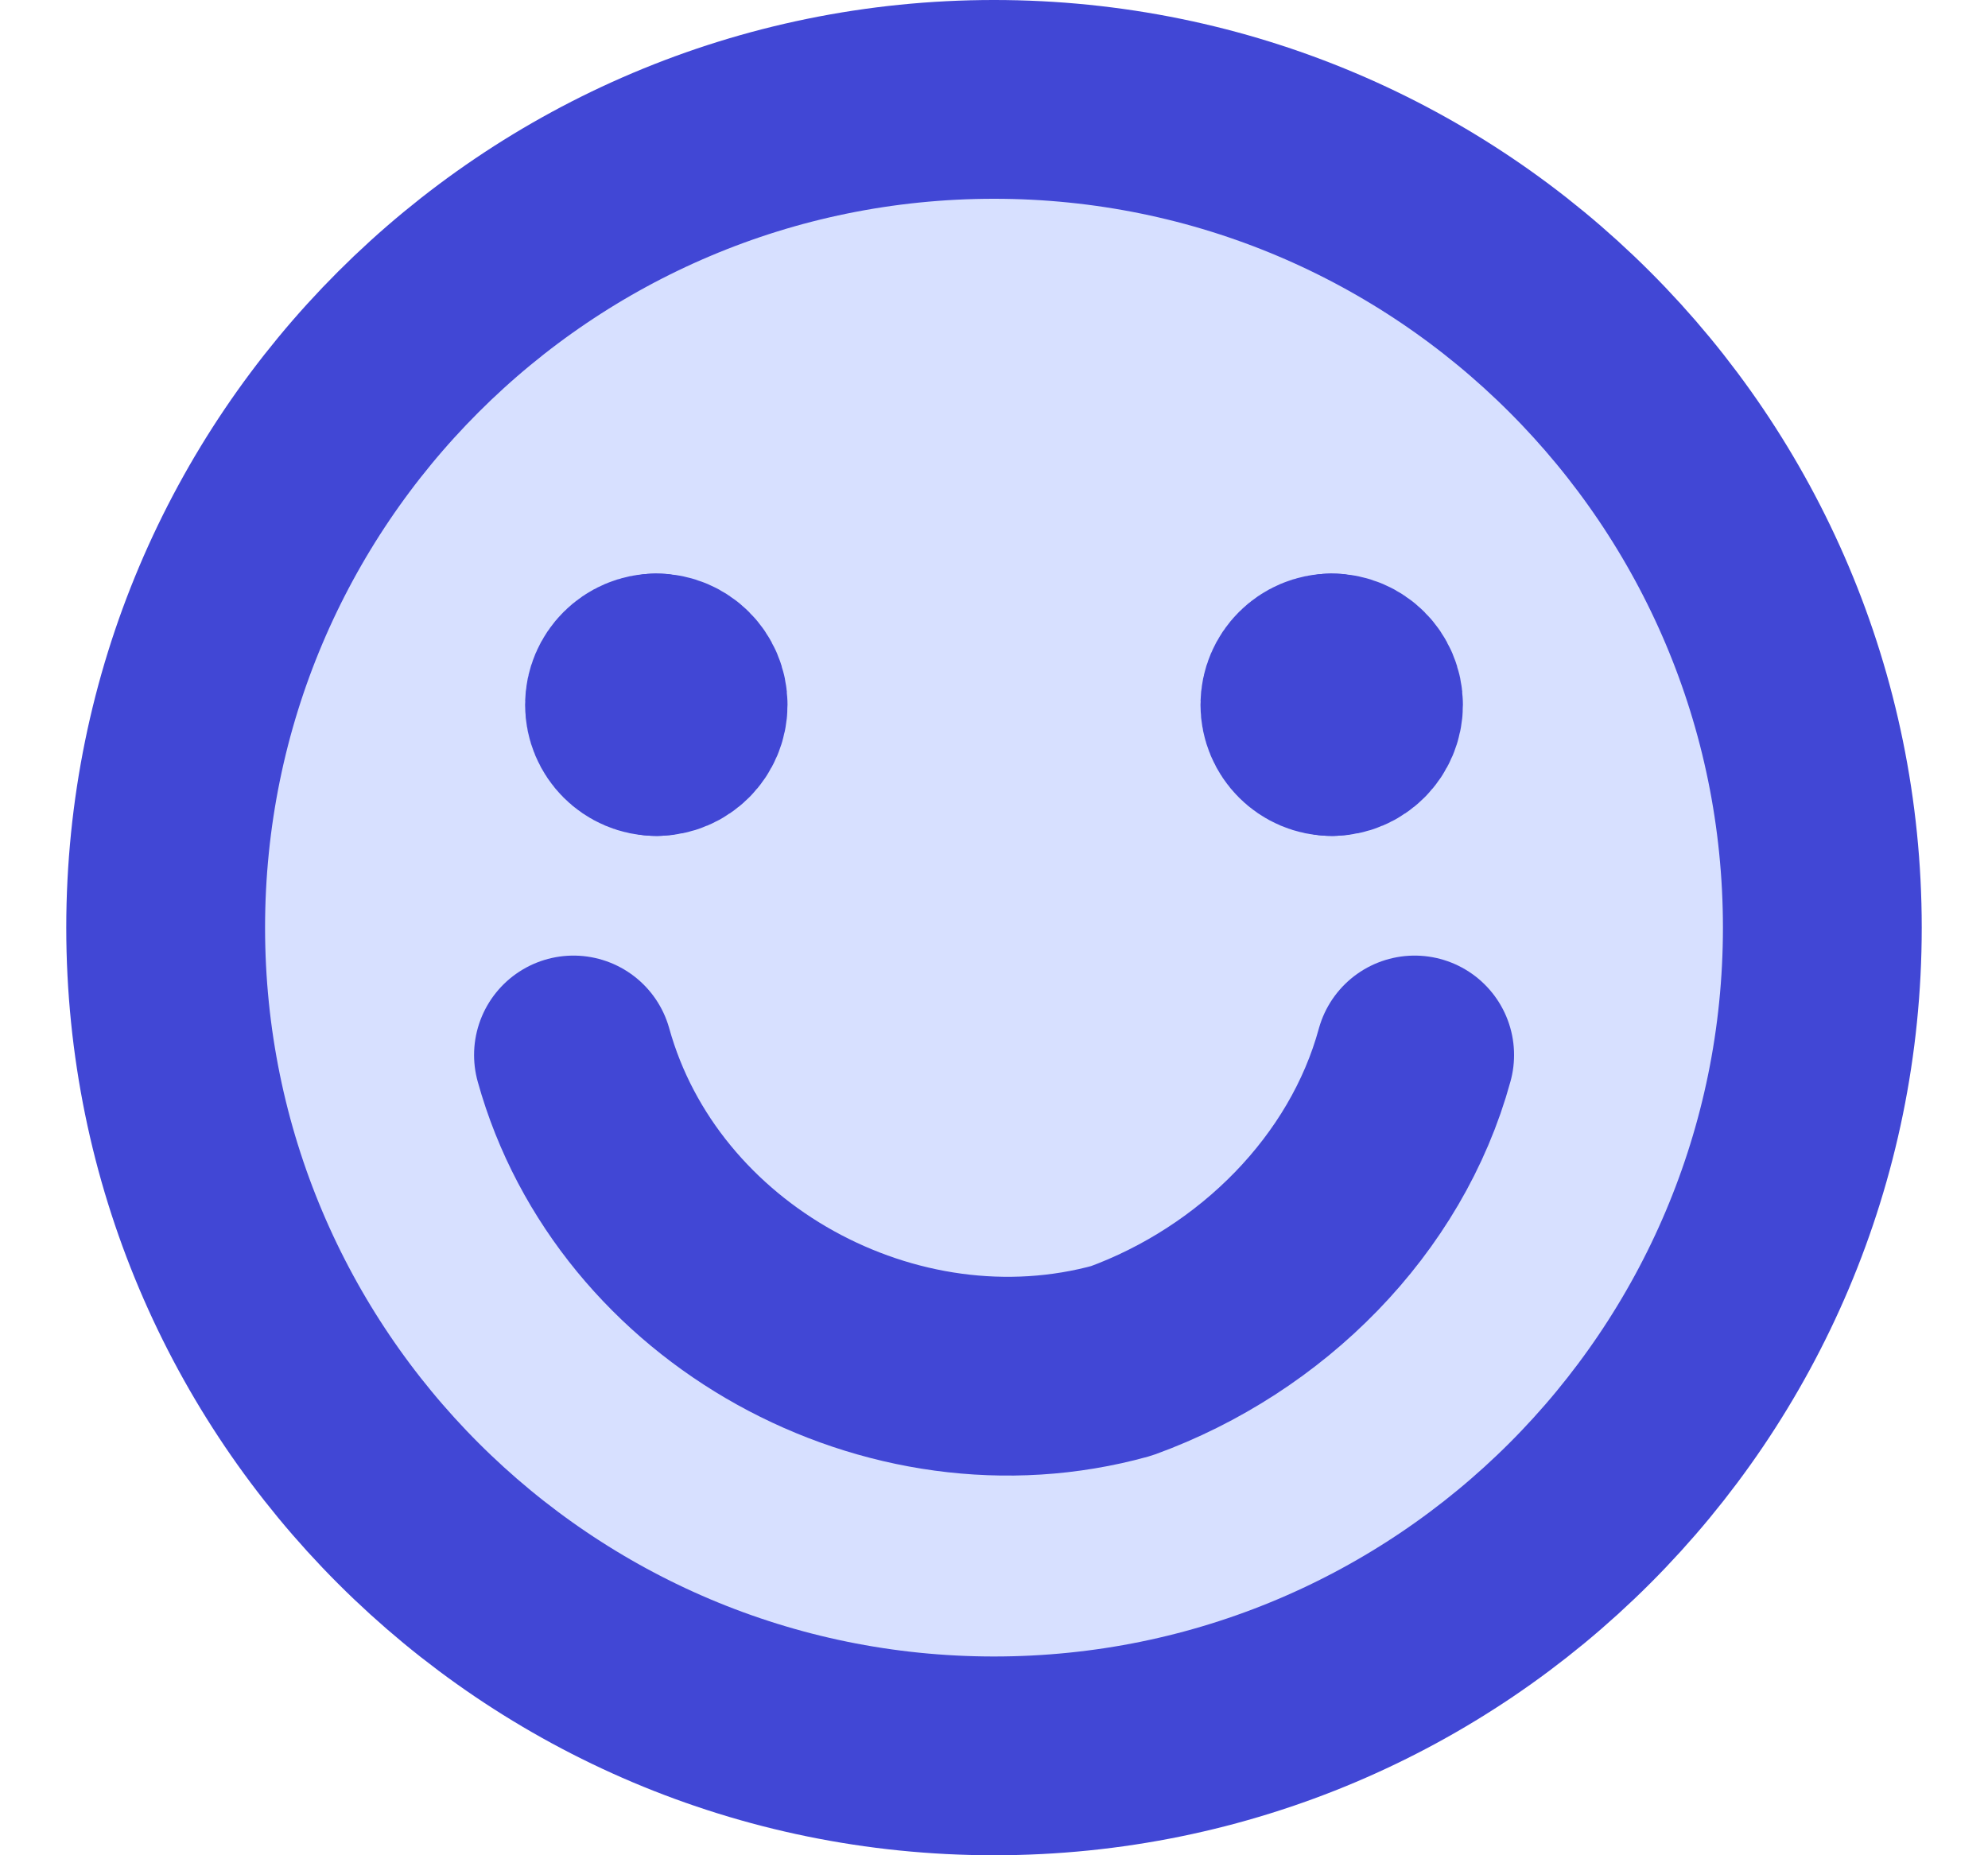 <svg fill="none" height="14" viewBox="0 0 15 14" width="15" xmlns="http://www.w3.org/2000/svg"><g stroke="#4147d5" stroke-linecap="round" stroke-linejoin="round" stroke-width="1.5"><path d="m7.5 13.25c3.452 0 6.25-2.798 6.25-6.25 0-3.452-2.798-6.25-6.25-6.25-3.452 0-6.25 2.798-6.25 6.25 0 3.452 2.798 6.25 6.25 6.25z" fill="#d7e0ff"/><path d="m4.327 7.961c.481 1.731 2.404 2.788 4.135 2.308 1.058-.385 1.923-1.25 2.212-2.308"/><path d="m10.048 5.558c-.133 0-.24-.108-.24-.24s.108-.24.24-.24"/><path d="m10.048 5.558c.133 0 .24-.108.24-.24s-.108-.24-.24-.24"/><path d="m4.952 5.558c-.133 0-.24-.108-.24-.24s.108-.24.24-.24"/><path d="m4.952 5.558c.133 0 .24-.108.24-.24s-.108-.24-.24-.24"/></g></svg>